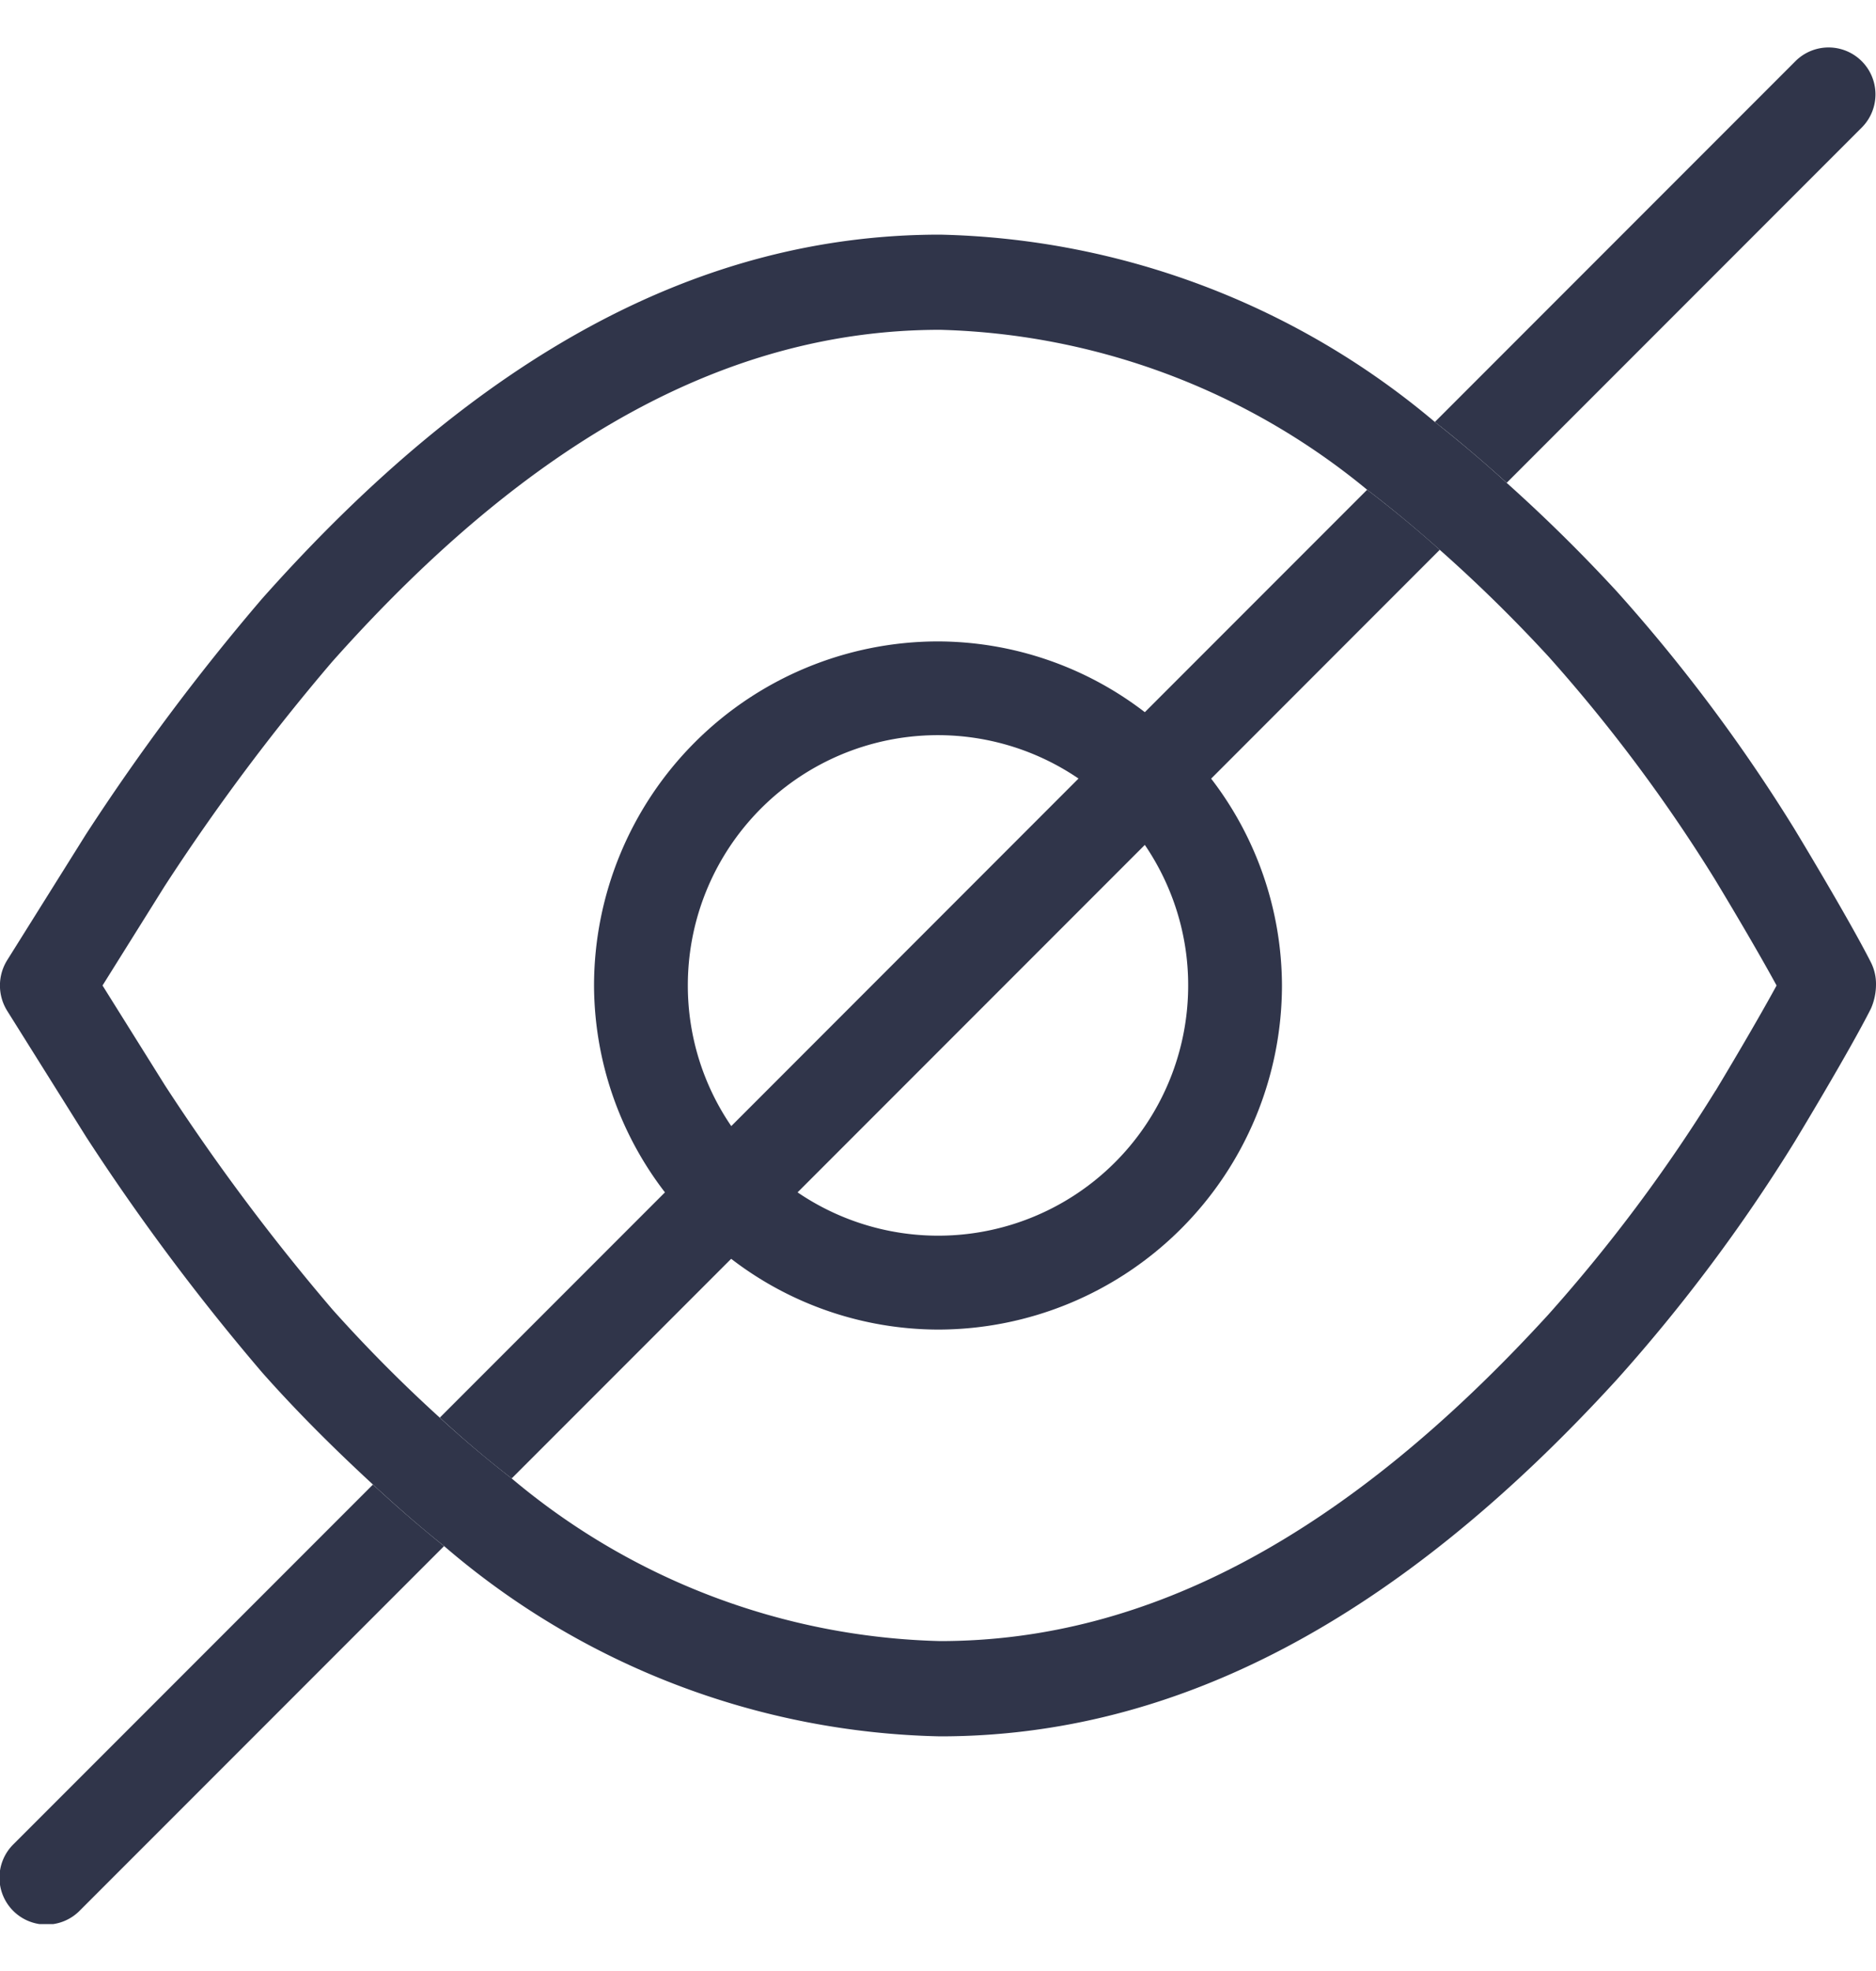 <svg width="20" height="21" fill="none" xmlns="http://www.w3.org/2000/svg">
    <g clip-path="url(#a)" fill="#30354A">
        <path d="M10 14.166a3.67 3.67 0 0 0 3.667-3.666 3.63 3.63 0 0 0-.755-2.204l2.437-2.438a12.67 12.67 0 0 0-.774-.64l-2.37 2.37A3.632 3.632 0 0 0 10 6.834 3.67 3.67 0 0 0 6.333 10.5a3.63 3.63 0 0 0 .756 2.204l-2.4 2.4c.254.234.51.45.766.648l2.34-2.34a3.631 3.631 0 0 0 2.205.754zm2.667-3.666a2.665 2.665 0 0 1-4.164 2.204l3.702-3.702c.301.442.463.964.462 1.498zm-5.334 0a2.665 2.665 0 0 1 4.165-2.205l-3.702 3.703a2.65 2.65 0 0 1-.463-1.498zM19.854 1.353a.5.5 0 0 0-.707-.707l-3.85 3.85c.256.2.511.418.766.648l3.79-3.79zM.147 19.646a.5.5 0 1 0 .707.707l3.88-3.88a13.72 13.72 0 0 1-.758-.656l-3.83 3.83z"/>
        <path d="M19.123 8.82a17.743 17.743 0 0 0-1.883-2.515 17.096 17.096 0 0 0-1.177-1.16 13.93 13.93 0 0 0-.766-.649A8.465 8.465 0 0 0 10.022 2.5c-2.543 0-4.906 1.267-7.229 3.88A23.826 23.826 0 0 0 .916 8.89l-.838 1.338a.51.51 0 0 0 0 .544l.843 1.345c.57.877 1.197 1.715 1.877 2.51.391.44.784.826 1.178 1.19.252.233.505.454.759.656a8.367 8.367 0 0 0 5.287 2.027c2.516 0 4.878-1.245 7.214-3.8a17.816 17.816 0 0 0 1.896-2.534s.58-.956.814-1.42a.642.642 0 0 0 .054-.26.51.51 0 0 0-.054-.232c-.235-.464-.814-1.42-.823-1.434zm-.834 2.801a17.012 17.012 0 0 1-1.781 2.384c-2.142 2.342-4.263 3.48-6.486 3.48a7.373 7.373 0 0 1-4.567-1.733 12.29 12.29 0 0 1-.766-.647 15.62 15.62 0 0 1-1.144-1.152 22.844 22.844 0 0 1-1.785-2.387L1.093 10.5l.662-1.058a22.834 22.834 0 0 1 1.785-2.39c2.118-2.38 4.239-3.538 6.482-3.538a7.459 7.459 0 0 1 4.553 1.704c.258.196.516.41.774.64.407.36.796.742 1.164 1.142a16.928 16.928 0 0 1 1.767 2.365c.002.003.405.667.66 1.135-.253.464-.65 1.121-.65 1.121z"/>
    </g>
    <defs>
        <clipPath id="a">
            <path fill="#fff" transform="translate(0 .5)" d="M0 0h20v20H0z"/>
        </clipPath>
    </defs>
</svg>
